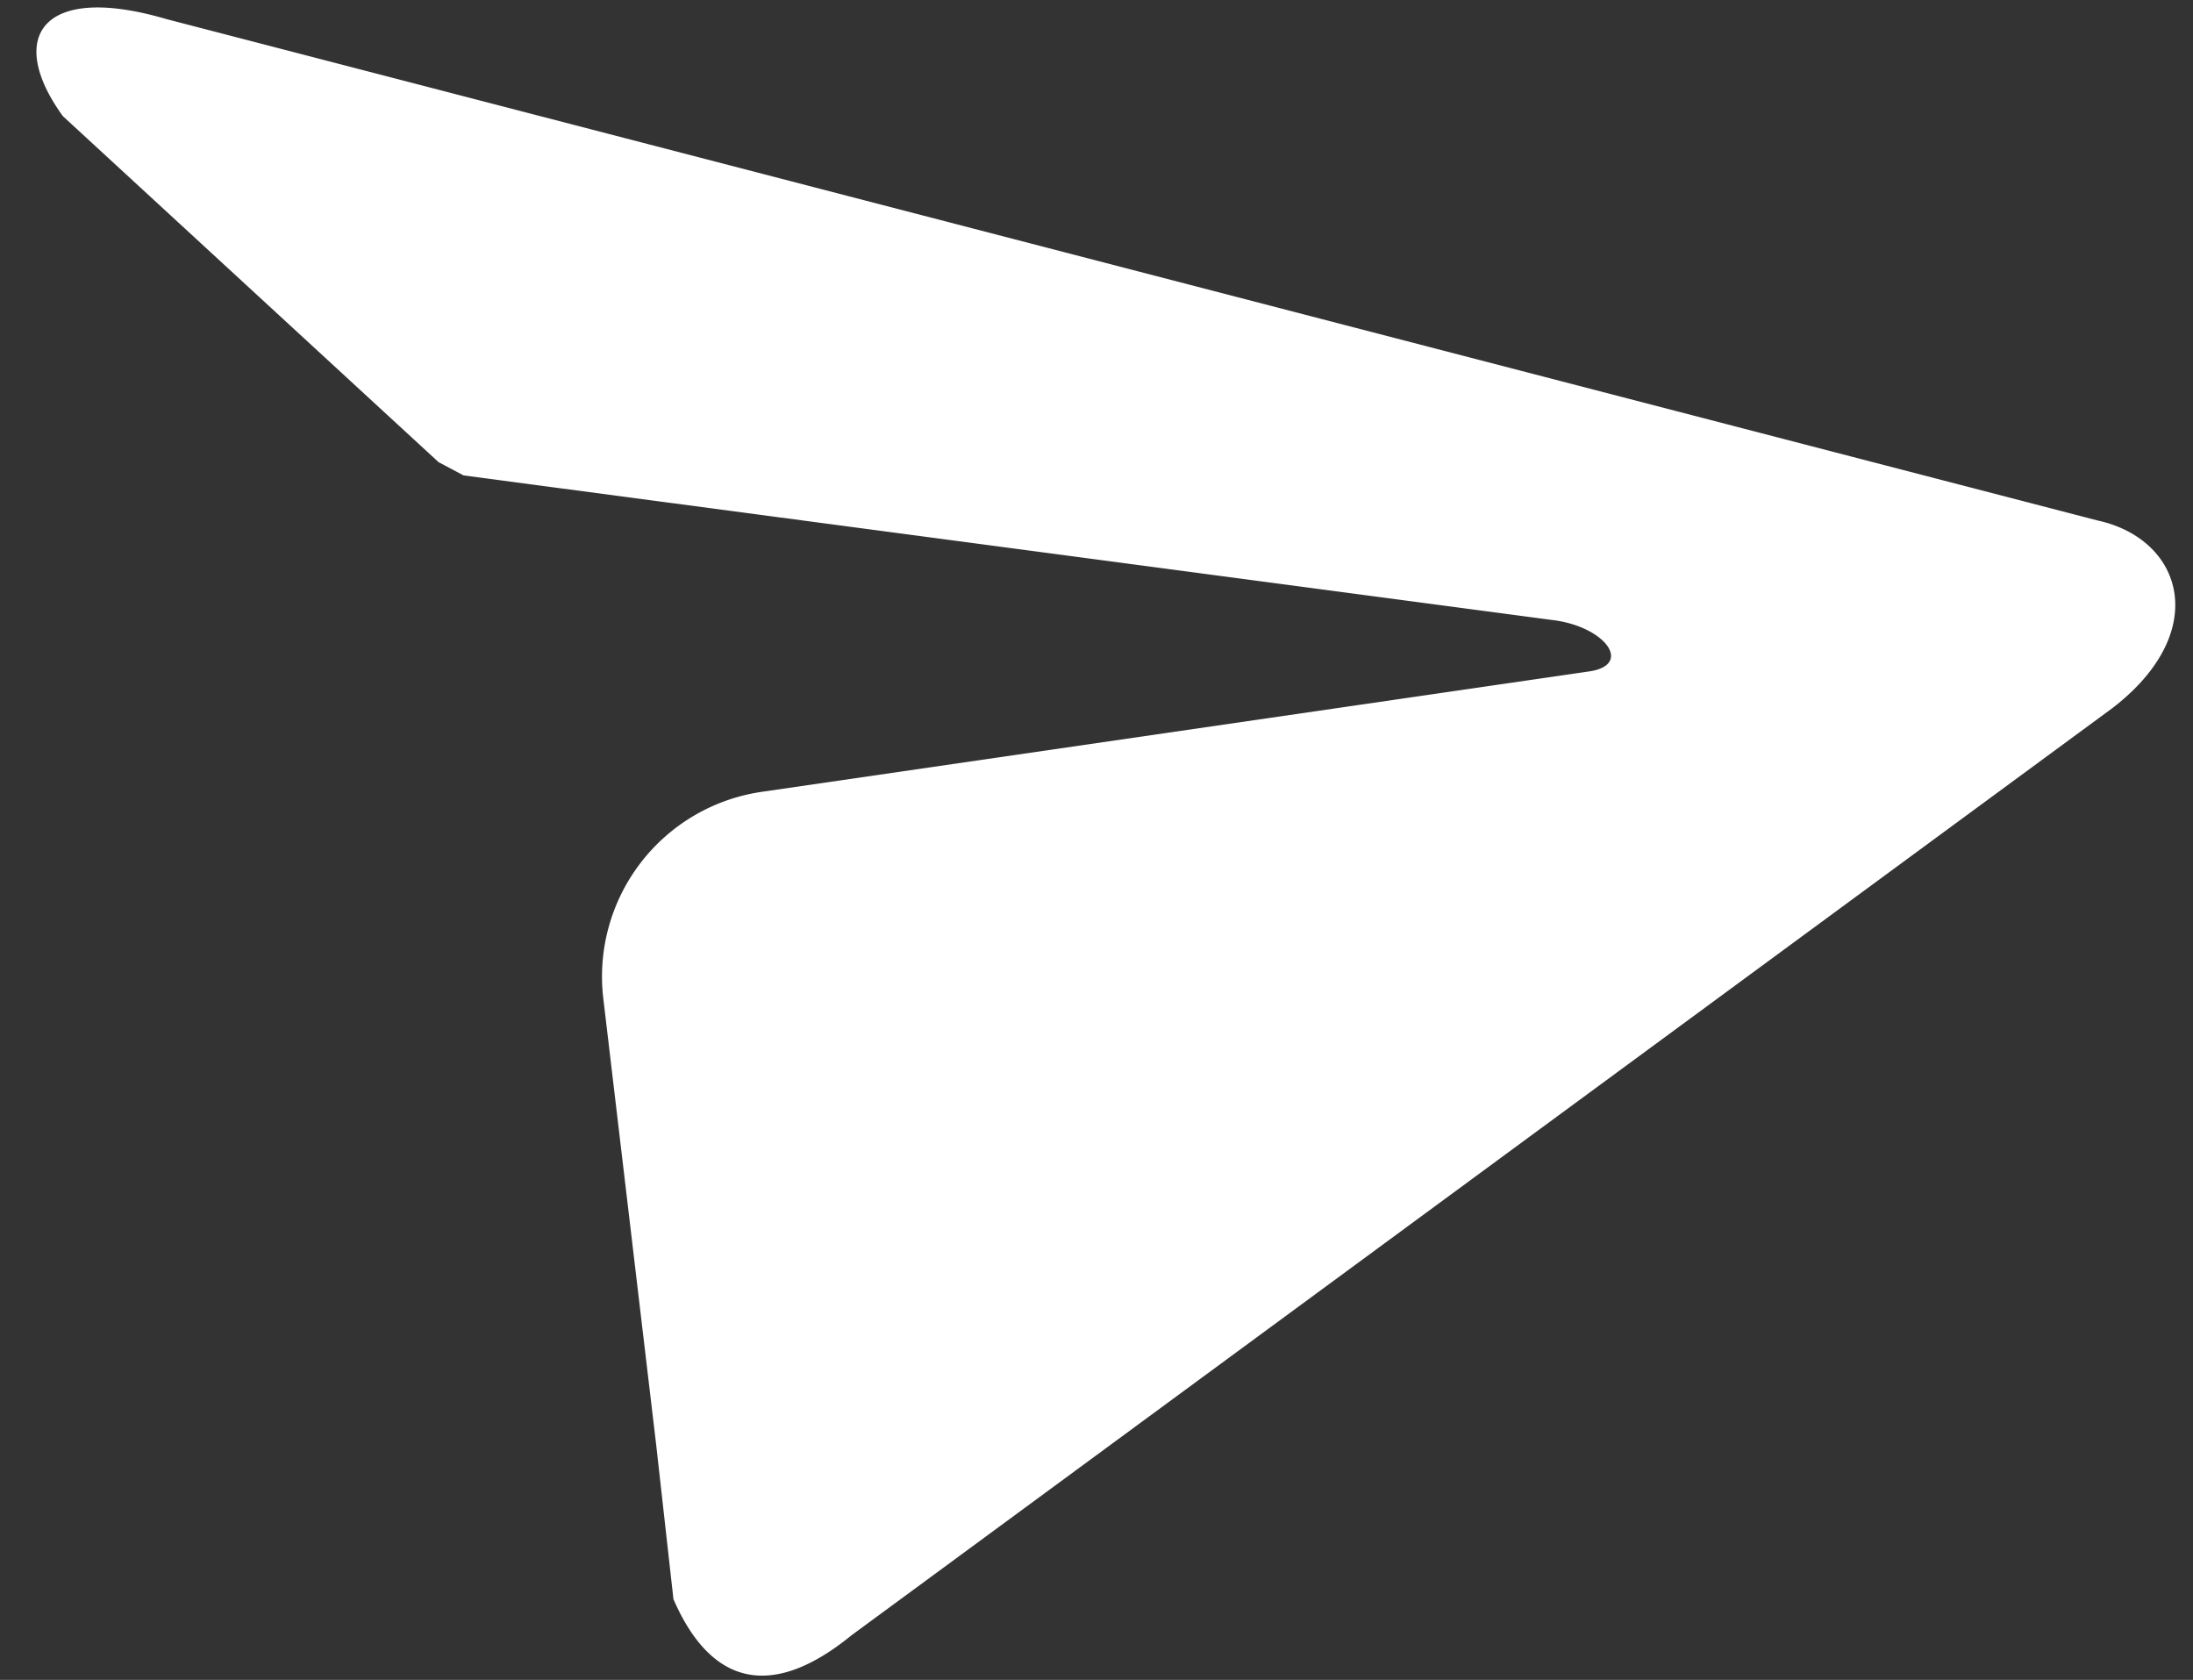 <svg width="47" height="36" xmlns="http://www.w3.org/2000/svg"><rect width="100%" height="100%" fill="#333333" stroke="none"/><defs><linearGradient x1="66%" y1="43.7%" x2="85.1%" y2="80.2%" id="a"><stop stop-color="#FFF" offset="0%"/><stop stop-color="#FFF" offset="100%"/></linearGradient></defs><path d="M25.8 32l6.7 6.9 2.3 2.4c1.8 1 3 .4 3.5-1.7l9.4-32.2c.7-2.6-1-3.8-2.7-3L5.6 21c-2.6 1-2.5 2.4-.5 3l10.9 1 .6-.1L37 13.2c1-.6 2-.3 1.3.4L25.8 26.4a4 4 0 0 0 0 5.6z" transform="rotate(37.4 35 7.7)" fill="url(#a)" fill-rule="nonzero"/></svg>